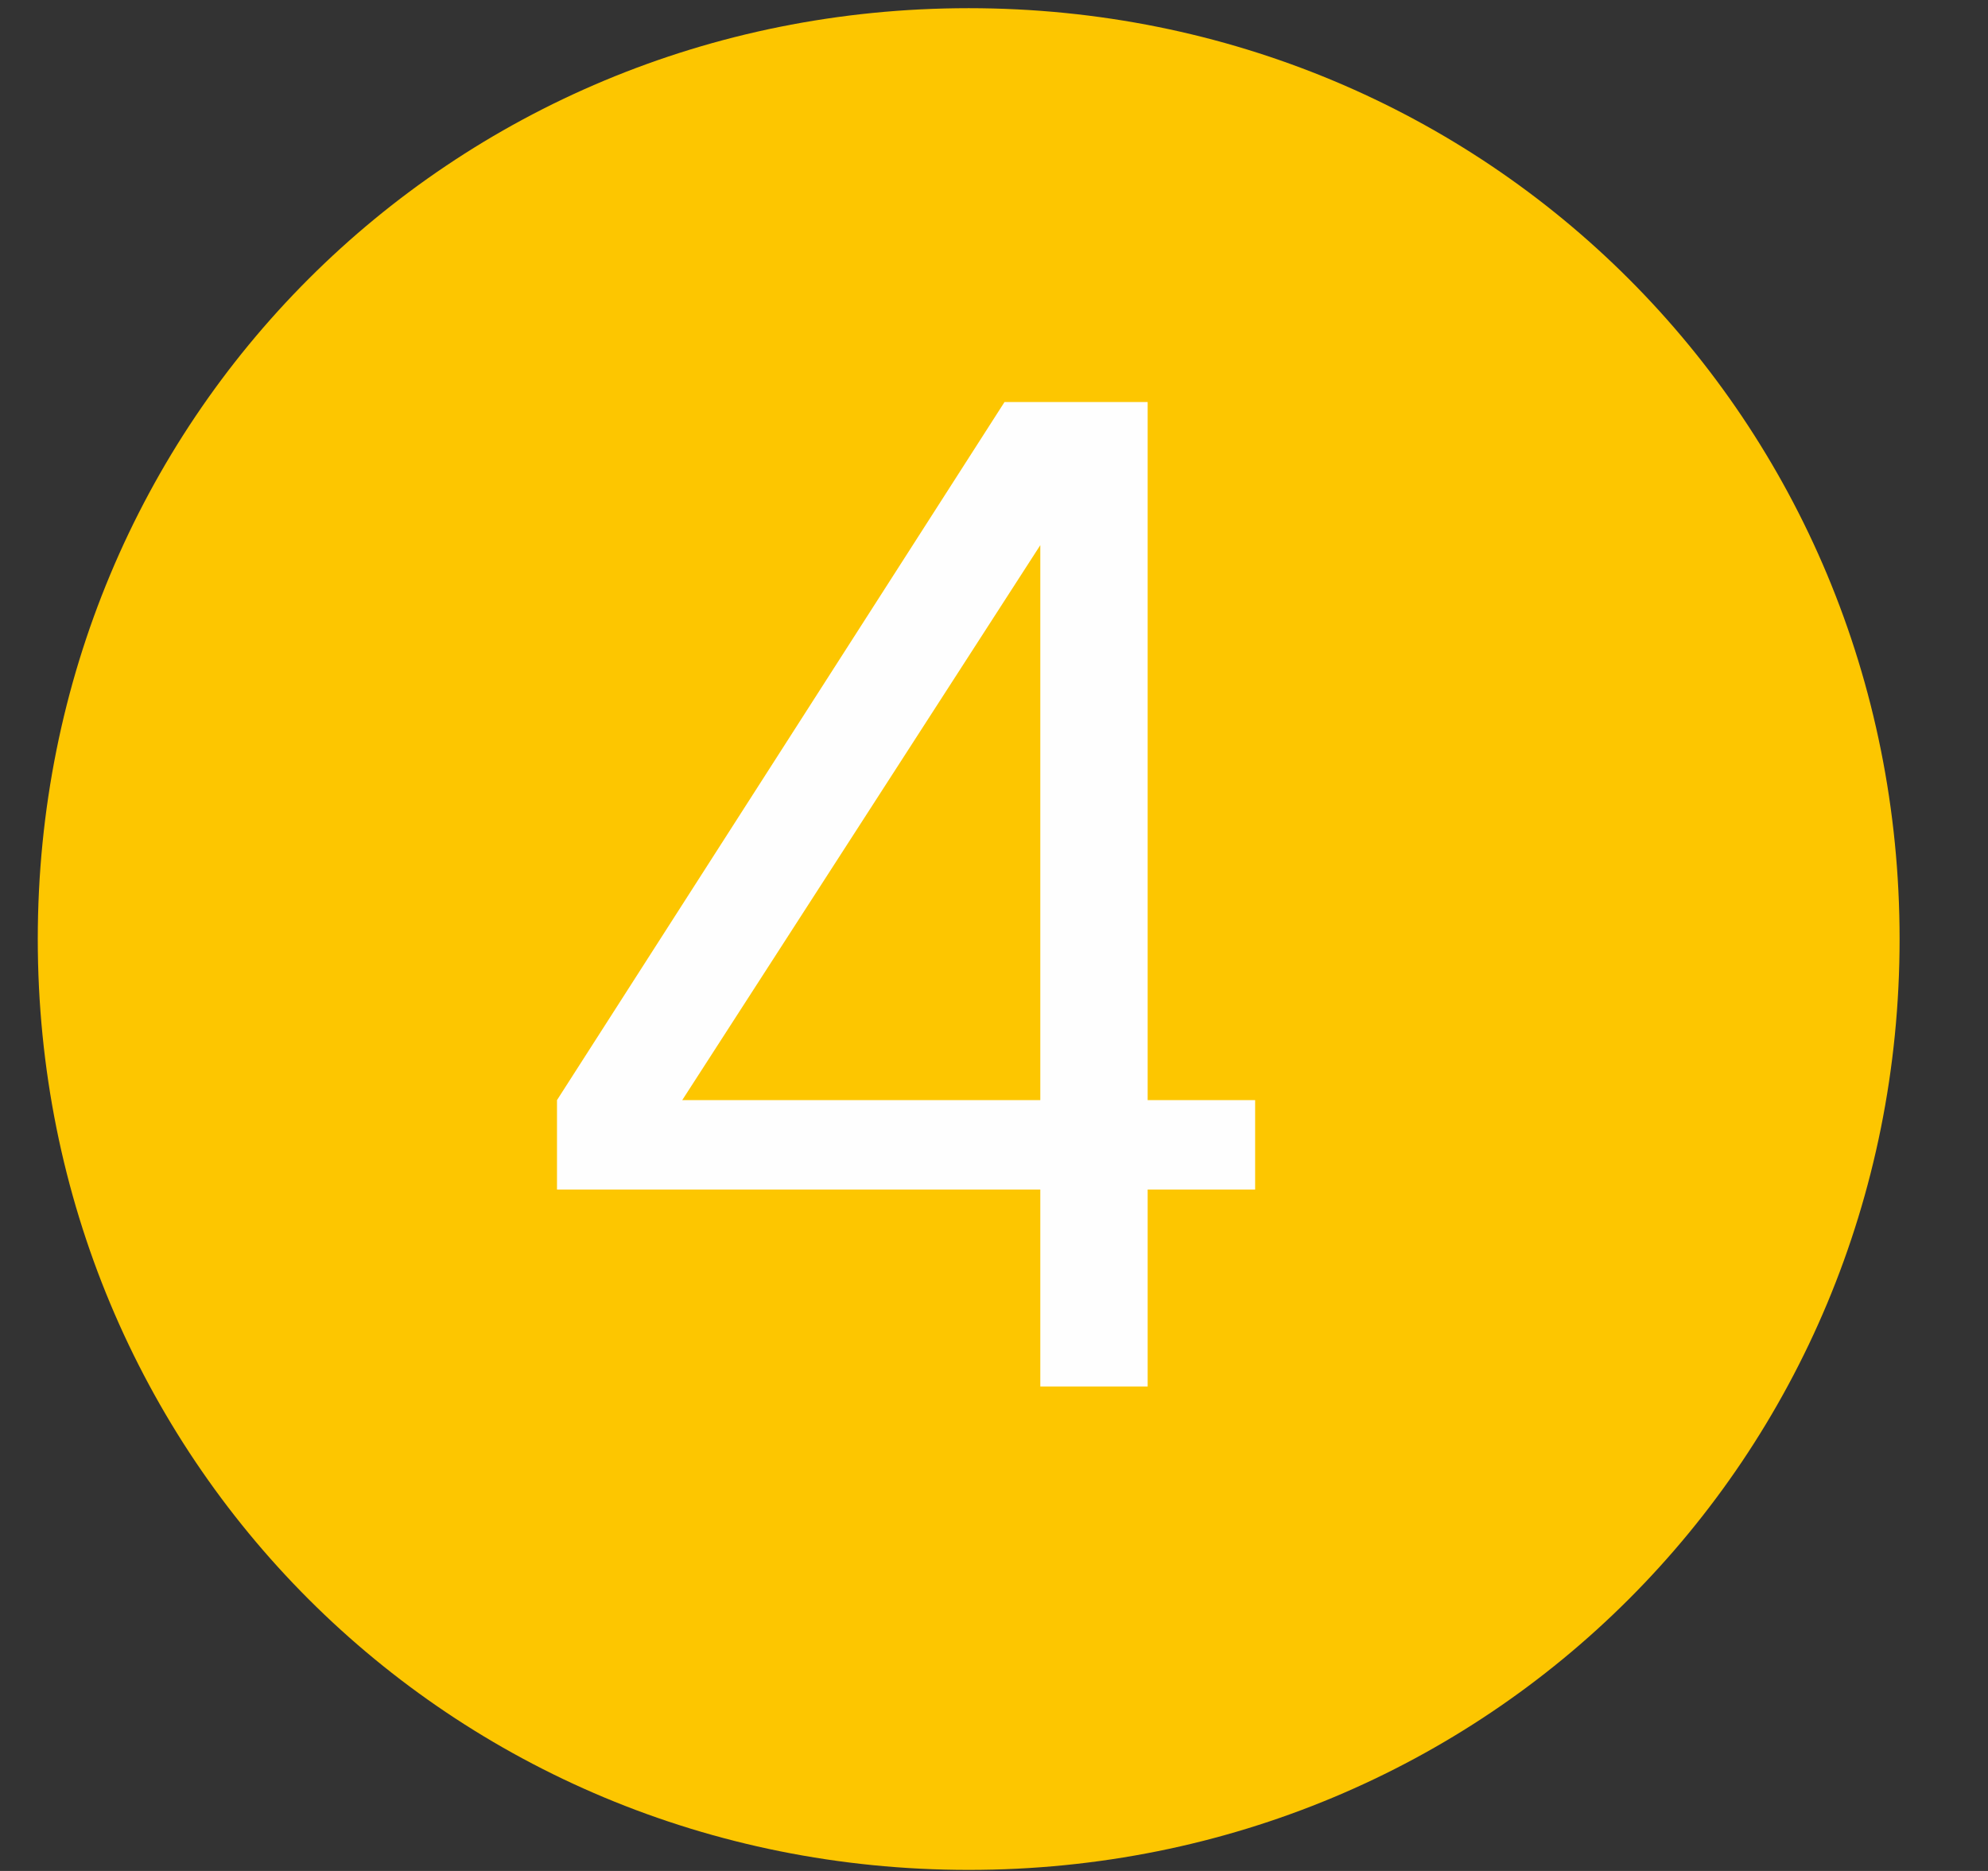<svg width="17" height="16" viewBox="0 0 17 16" fill="none" xmlns="http://www.w3.org/2000/svg">
<rect x="0" y="0" width="17" height="16" fill="#333333" stroke="none"/>
<path d="M8.284 15.991C12.723 15.991 16.244 12.47 16.244 8.031C16.244 3.591 12.723 0.07 8.284 0.07C3.844 0.07 0.323 3.591 0.323 8.031C0.323 12.47 3.844 15.991 8.284 15.991Z" fill="#FDC600"/>
<path d="M9.814 11.857V10.173H10.733V9.408H9.814V3.438H8.59L4.763 9.408V10.173H8.896V11.857H9.814ZM8.896 9.408H5.834L8.896 4.662V9.408Z" fill="#FEFEFE"/>
</svg>
